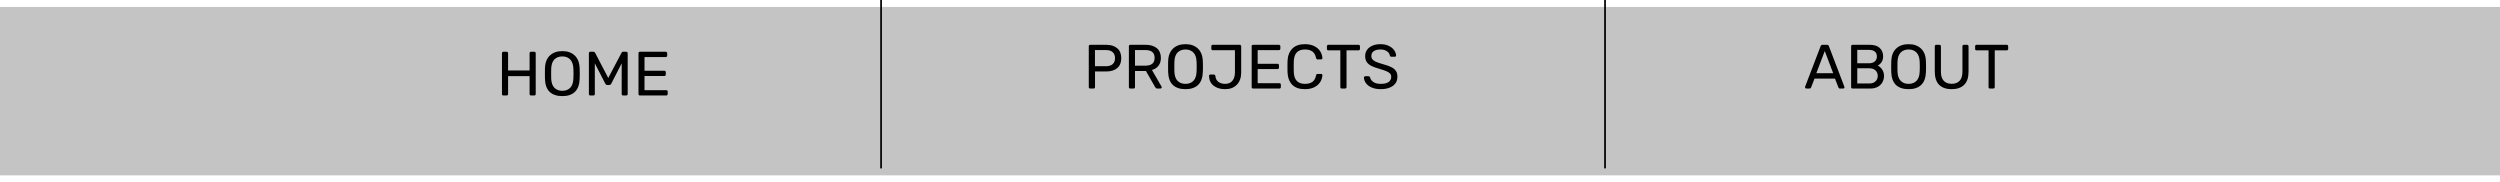 <svg width="1440" height="105" viewBox="0 0 1440 105" fill="none" xmlns="http://www.w3.org/2000/svg">
<g filter="url(#filter0_d)">
<path d="M0 0H1440V97H0V0Z" fill="#C4C4C4"/>
</g>
<g filter="url(#filter1_d)">
<path d="M289.96 51C289.72 51 289.516 50.928 289.348 50.784C289.204 50.616 289.132 50.412 289.132 50.172V26.664C289.132 26.4 289.204 26.196 289.348 26.052C289.516 25.884 289.72 25.8 289.96 25.8H291.796C292.06 25.8 292.264 25.884 292.408 26.052C292.576 26.196 292.66 26.4 292.66 26.664V36.6H305.044V26.664C305.044 26.4 305.116 26.196 305.26 26.052C305.428 25.884 305.632 25.8 305.872 25.8H307.708C307.972 25.8 308.176 25.884 308.32 26.052C308.488 26.196 308.572 26.4 308.572 26.664V50.172C308.572 50.412 308.488 50.616 308.32 50.784C308.152 50.928 307.948 51 307.708 51H305.872C305.632 51 305.428 50.928 305.26 50.784C305.116 50.616 305.044 50.412 305.044 50.172V39.84H292.66V50.172C292.66 50.412 292.576 50.616 292.408 50.784C292.24 50.928 292.036 51 291.796 51H289.96ZM323.903 51.36C320.759 51.36 318.323 50.544 316.595 48.912C314.891 47.256 313.991 44.772 313.895 41.46C313.871 40.74 313.859 39.72 313.859 38.4C313.859 37.08 313.871 36.072 313.895 35.376C313.991 32.136 314.927 29.676 316.703 27.996C318.479 26.292 320.879 25.44 323.903 25.44C326.903 25.44 329.291 26.292 331.067 27.996C332.843 29.676 333.779 32.136 333.875 35.376C333.923 36.768 333.947 37.776 333.947 38.4C333.947 39 333.923 40.02 333.875 41.46C333.779 44.772 332.867 47.256 331.139 48.912C329.435 50.544 327.023 51.36 323.903 51.36ZM323.903 48.3C325.799 48.3 327.311 47.724 328.439 46.572C329.567 45.42 330.179 43.656 330.275 41.28C330.323 39.84 330.347 38.88 330.347 38.4C330.347 37.872 330.323 36.912 330.275 35.52C330.179 33.144 329.555 31.38 328.403 30.228C327.275 29.076 325.775 28.5 323.903 28.5C322.007 28.5 320.483 29.076 319.331 30.228C318.203 31.38 317.591 33.144 317.495 35.52C317.471 36.216 317.459 37.176 317.459 38.4C317.459 39.6 317.471 40.56 317.495 41.28C317.591 43.656 318.203 45.42 319.331 46.572C320.483 47.724 322.007 48.3 323.903 48.3ZM340.023 51C339.783 51 339.579 50.928 339.411 50.784C339.267 50.616 339.195 50.412 339.195 50.172V26.664C339.195 26.4 339.267 26.196 339.411 26.052C339.579 25.884 339.783 25.8 340.023 25.8H341.823C342.207 25.8 342.519 25.992 342.759 26.376L350.355 40.92L358.023 26.376C358.071 26.232 358.167 26.1 358.311 25.98C358.479 25.86 358.683 25.8 358.923 25.8H360.687C360.951 25.8 361.155 25.884 361.299 26.052C361.467 26.196 361.551 26.4 361.551 26.664V50.172C361.551 50.412 361.467 50.616 361.299 50.784C361.131 50.928 360.927 51 360.687 51H358.923C358.683 51 358.479 50.928 358.311 50.784C358.167 50.616 358.095 50.412 358.095 50.172V32.46L352.083 44.196C351.843 44.7 351.459 44.952 350.931 44.952H349.815C349.287 44.952 348.903 44.7 348.663 44.196L342.615 32.46V50.172C342.615 50.412 342.531 50.616 342.363 50.784C342.219 50.928 342.027 51 341.787 51H340.023ZM368.605 51C368.365 51 368.161 50.928 367.993 50.784C367.849 50.616 367.777 50.412 367.777 50.172V26.664C367.777 26.4 367.849 26.196 367.993 26.052C368.161 25.884 368.365 25.8 368.605 25.8H383.473C383.713 25.8 383.905 25.884 384.049 26.052C384.217 26.196 384.301 26.4 384.301 26.664V28.032C384.301 28.272 384.229 28.476 384.085 28.644C383.941 28.788 383.737 28.86 383.473 28.86H371.233V36.744H382.681C382.921 36.744 383.113 36.828 383.257 36.996C383.425 37.14 383.509 37.344 383.509 37.608V38.94C383.509 39.18 383.425 39.384 383.257 39.552C383.113 39.696 382.921 39.768 382.681 39.768H371.233V47.94H383.761C384.025 47.94 384.229 48.012 384.373 48.156C384.517 48.3 384.589 48.504 384.589 48.768V50.172C384.589 50.412 384.505 50.616 384.337 50.784C384.193 50.928 384.001 51 383.761 51H368.605Z" fill="black"/>
</g>
<path d="M627.96 51C627.72 51 627.516 50.928 627.348 50.784C627.204 50.616 627.132 50.412 627.132 50.172V26.664C627.132 26.4 627.204 26.196 627.348 26.052C627.516 25.884 627.72 25.8 627.96 25.8H637.104C639.816 25.8 641.952 26.46 643.512 27.78C645.072 29.1 645.852 31.008 645.852 33.504C645.852 36 645.072 37.908 643.512 39.228C641.976 40.524 639.84 41.172 637.104 41.172H630.732V50.172C630.732 50.412 630.648 50.616 630.48 50.784C630.312 50.928 630.108 51 629.868 51H627.96ZM636.924 38.148C638.676 38.148 639.996 37.752 640.884 36.96C641.796 36.168 642.252 35.016 642.252 33.504C642.252 31.992 641.808 30.84 640.92 30.048C640.032 29.232 638.7 28.824 636.924 28.824H630.696V38.148H636.924ZM651.058 51C650.818 51 650.614 50.928 650.446 50.784C650.302 50.616 650.23 50.412 650.23 50.172V26.664C650.23 26.4 650.302 26.196 650.446 26.052C650.614 25.884 650.818 25.8 651.058 25.8H659.842C662.602 25.8 664.762 26.448 666.322 27.744C667.882 29.04 668.662 30.912 668.662 33.36C668.662 35.184 668.206 36.684 667.294 37.86C666.406 39.036 665.146 39.852 663.514 40.308L669.058 49.884C669.13 50.028 669.166 50.16 669.166 50.28C669.166 50.472 669.082 50.64 668.914 50.784C668.77 50.928 668.602 51 668.41 51H666.682C666.322 51 666.034 50.916 665.818 50.748C665.626 50.58 665.446 50.34 665.278 50.028L660.058 40.884H653.758V50.172C653.758 50.412 653.674 50.616 653.506 50.784C653.338 50.928 653.134 51 652.894 51H651.058ZM659.698 37.824C663.274 37.824 665.062 36.324 665.062 33.324C665.062 30.324 663.274 28.824 659.698 28.824H653.758V37.824H659.698ZM682.856 51.36C679.712 51.36 677.276 50.544 675.548 48.912C673.844 47.256 672.944 44.772 672.848 41.46C672.824 40.74 672.812 39.72 672.812 38.4C672.812 37.08 672.824 36.072 672.848 35.376C672.944 32.136 673.88 29.676 675.656 27.996C677.432 26.292 679.832 25.44 682.856 25.44C685.856 25.44 688.244 26.292 690.02 27.996C691.796 29.676 692.732 32.136 692.828 35.376C692.876 36.768 692.9 37.776 692.9 38.4C692.9 39 692.876 40.02 692.828 41.46C692.732 44.772 691.82 47.256 690.092 48.912C688.388 50.544 685.976 51.36 682.856 51.36ZM682.856 48.3C684.752 48.3 686.264 47.724 687.392 46.572C688.52 45.42 689.132 43.656 689.228 41.28C689.276 39.84 689.3 38.88 689.3 38.4C689.3 37.872 689.276 36.912 689.228 35.52C689.132 33.144 688.508 31.38 687.356 30.228C686.228 29.076 684.728 28.5 682.856 28.5C680.96 28.5 679.436 29.076 678.284 30.228C677.156 31.38 676.544 33.144 676.448 35.52C676.424 36.216 676.412 37.176 676.412 38.4C676.412 39.6 676.424 40.56 676.448 41.28C676.544 43.656 677.156 45.42 678.284 46.572C679.436 47.724 680.96 48.3 682.856 48.3ZM705.636 51.36C703.02 51.36 700.848 50.712 699.12 49.416C697.392 48.12 696.48 46.224 696.384 43.728C696.384 43.512 696.456 43.332 696.6 43.188C696.744 43.02 696.936 42.936 697.176 42.936H699.12C699.624 42.936 699.936 43.212 700.056 43.764C700.2 45.3 700.788 46.44 701.82 47.184C702.852 47.928 704.148 48.3 705.708 48.3C707.508 48.3 708.888 47.712 709.848 46.536C710.832 45.336 711.324 43.728 711.324 41.712V28.932H698.544C698.304 28.932 698.1 28.86 697.932 28.716C697.788 28.548 697.716 28.344 697.716 28.104V26.628C697.716 26.388 697.788 26.196 697.932 26.052C698.1 25.884 698.304 25.8 698.544 25.8H714.06C714.324 25.8 714.528 25.884 714.672 26.052C714.84 26.196 714.924 26.4 714.924 26.664V41.784C714.924 44.712 714.096 47.04 712.44 48.768C710.808 50.496 708.54 51.36 705.636 51.36ZM721.792 51C721.552 51 721.348 50.928 721.18 50.784C721.036 50.616 720.964 50.412 720.964 50.172V26.664C720.964 26.4 721.036 26.196 721.18 26.052C721.348 25.884 721.552 25.8 721.792 25.8H736.66C736.9 25.8 737.092 25.884 737.236 26.052C737.404 26.196 737.488 26.4 737.488 26.664V28.032C737.488 28.272 737.416 28.476 737.272 28.644C737.128 28.788 736.924 28.86 736.66 28.86H724.42V36.744H735.868C736.108 36.744 736.3 36.828 736.444 36.996C736.612 37.14 736.696 37.344 736.696 37.608V38.94C736.696 39.18 736.612 39.384 736.444 39.552C736.3 39.696 736.108 39.768 735.868 39.768H724.42V47.94H736.948C737.212 47.94 737.416 48.012 737.56 48.156C737.704 48.3 737.776 48.504 737.776 48.768V50.172C737.776 50.412 737.692 50.616 737.524 50.784C737.38 50.928 737.188 51 736.948 51H721.792ZM751.622 51.36C748.406 51.36 745.958 50.496 744.278 48.768C742.622 47.04 741.734 44.652 741.614 41.604C741.59 40.956 741.578 39.9 741.578 38.436C741.578 36.948 741.59 35.868 741.614 35.196C741.734 32.172 742.634 29.796 744.314 28.068C745.994 26.316 748.43 25.44 751.622 25.44C753.758 25.44 755.57 25.824 757.058 26.592C758.546 27.336 759.674 28.32 760.442 29.544C761.21 30.768 761.63 32.076 761.702 33.468V33.54C761.702 33.732 761.618 33.9 761.45 34.044C761.306 34.164 761.138 34.224 760.946 34.224H758.966C758.486 34.224 758.186 33.948 758.066 33.396C757.658 31.596 756.926 30.336 755.87 29.616C754.814 28.872 753.398 28.5 751.622 28.5C747.494 28.5 745.358 30.792 745.214 35.376C745.19 36.024 745.178 37.02 745.178 38.364C745.178 39.708 745.19 40.728 745.214 41.424C745.358 46.008 747.494 48.3 751.622 48.3C753.398 48.3 754.814 47.94 755.87 47.22C756.95 46.476 757.682 45.204 758.066 43.404C758.138 43.092 758.246 42.876 758.39 42.756C758.534 42.636 758.726 42.576 758.966 42.576H760.946C761.162 42.576 761.342 42.648 761.486 42.792C761.654 42.912 761.726 43.08 761.702 43.296C761.63 44.712 761.21 46.032 760.442 47.256C759.674 48.48 758.546 49.476 757.058 50.244C755.57 50.988 753.758 51.36 751.622 51.36ZM772.863 51C772.623 51 772.419 50.928 772.251 50.784C772.107 50.616 772.035 50.412 772.035 50.172V29.004H765.123C764.883 29.004 764.679 28.932 764.511 28.788C764.367 28.62 764.295 28.416 764.295 28.176V26.664C764.295 26.424 764.367 26.22 764.511 26.052C764.679 25.884 764.883 25.8 765.123 25.8H782.475C782.739 25.8 782.943 25.884 783.087 26.052C783.255 26.196 783.339 26.4 783.339 26.664V28.176C783.339 28.416 783.255 28.62 783.087 28.788C782.919 28.932 782.715 29.004 782.475 29.004H775.599V50.172C775.599 50.412 775.515 50.616 775.347 50.784C775.179 50.928 774.975 51 774.735 51H772.863ZM795.334 51.36C793.342 51.36 791.614 51.048 790.15 50.424C788.71 49.8 787.606 48.984 786.838 47.976C786.07 46.944 785.662 45.84 785.614 44.664C785.614 44.472 785.686 44.304 785.83 44.16C785.998 43.992 786.19 43.908 786.406 43.908H788.242C788.698 43.908 789.01 44.148 789.178 44.628C789.394 45.636 790.006 46.5 791.014 47.22C792.046 47.94 793.486 48.3 795.334 48.3C797.326 48.3 798.826 47.952 799.834 47.256C800.842 46.536 801.346 45.54 801.346 44.268C801.346 43.452 801.094 42.792 800.59 42.288C800.11 41.784 799.39 41.34 798.43 40.956C797.47 40.572 796.03 40.092 794.11 39.516C792.238 38.988 790.75 38.424 789.646 37.824C788.542 37.224 787.714 36.48 787.162 35.592C786.61 34.704 786.334 33.588 786.334 32.244C786.334 30.948 786.682 29.784 787.378 28.752C788.098 27.72 789.118 26.916 790.438 26.34C791.758 25.74 793.33 25.44 795.154 25.44C797.026 25.44 798.634 25.776 799.978 26.448C801.322 27.096 802.342 27.924 803.038 28.932C803.734 29.94 804.106 30.948 804.154 31.956C804.154 32.148 804.082 32.316 803.938 32.46C803.818 32.604 803.638 32.676 803.398 32.676H801.49C800.986 32.676 800.674 32.448 800.554 31.992C800.41 30.984 799.846 30.156 798.862 29.508C797.878 28.836 796.642 28.5 795.154 28.5C793.522 28.5 792.238 28.812 791.302 29.436C790.366 30.06 789.898 30.984 789.898 32.208C789.898 33.024 790.114 33.696 790.546 34.224C791.002 34.752 791.686 35.22 792.598 35.628C793.51 36.012 794.842 36.456 796.594 36.96C798.634 37.512 800.242 38.088 801.418 38.688C802.594 39.264 803.47 39.996 804.046 40.884C804.622 41.748 804.91 42.852 804.91 44.196C804.91 46.428 804.046 48.18 802.318 49.452C800.59 50.724 798.262 51.36 795.334 51.36Z" fill="black"/>
<path d="M1040.44 51C1040.25 51 1040.08 50.928 1039.94 50.784C1039.79 50.64 1039.72 50.472 1039.72 50.28C1039.72 50.088 1039.73 49.956 1039.76 49.884L1048.68 26.592C1048.88 26.064 1049.26 25.8 1049.84 25.8H1052.28C1052.86 25.8 1053.24 26.064 1053.44 26.592L1062.33 49.884L1062.4 50.28C1062.4 50.472 1062.33 50.64 1062.18 50.784C1062.04 50.928 1061.87 51 1061.68 51H1059.84C1059.58 51 1059.38 50.94 1059.23 50.82C1059.09 50.676 1058.99 50.532 1058.94 50.388L1056.96 45.276H1045.16L1043.18 50.388C1043.13 50.532 1043.02 50.676 1042.85 50.82C1042.71 50.94 1042.52 51 1042.28 51H1040.44ZM1055.92 42.18L1051.06 29.4L1046.2 42.18H1055.92ZM1067.08 51C1066.84 51 1066.63 50.928 1066.47 50.784C1066.32 50.616 1066.25 50.412 1066.25 50.172V26.664C1066.25 26.4 1066.32 26.196 1066.47 26.052C1066.63 25.884 1066.84 25.8 1067.08 25.8H1076.94C1079.51 25.8 1081.44 26.412 1082.74 27.636C1084.03 28.86 1084.68 30.468 1084.68 32.46C1084.68 33.804 1084.37 34.92 1083.75 35.808C1083.15 36.696 1082.43 37.344 1081.59 37.752C1082.59 38.256 1083.45 39.036 1084.14 40.092C1084.84 41.148 1085.19 42.36 1085.19 43.728C1085.19 45.072 1084.87 46.296 1084.25 47.4C1083.65 48.504 1082.75 49.38 1081.55 50.028C1080.35 50.676 1078.91 51 1077.23 51H1067.08ZM1076.4 36.456C1077.91 36.456 1079.07 36.108 1079.86 35.412C1080.67 34.716 1081.08 33.744 1081.08 32.496C1081.08 31.272 1080.69 30.336 1079.89 29.688C1079.1 29.04 1077.94 28.716 1076.4 28.716H1069.78V36.456H1076.4ZM1076.76 48.084C1078.27 48.084 1079.45 47.676 1080.29 46.86C1081.15 46.044 1081.59 45 1081.59 43.728C1081.59 42.408 1081.15 41.352 1080.29 40.56C1079.45 39.744 1078.27 39.336 1076.76 39.336H1069.78V48.084H1076.76ZM1099.37 51.36C1096.22 51.36 1093.79 50.544 1092.06 48.912C1090.36 47.256 1089.46 44.772 1089.36 41.46C1089.34 40.74 1089.32 39.72 1089.32 38.4C1089.32 37.08 1089.34 36.072 1089.36 35.376C1089.46 32.136 1090.39 29.676 1092.17 27.996C1093.94 26.292 1096.34 25.44 1099.37 25.44C1102.37 25.44 1104.76 26.292 1106.53 27.996C1108.31 29.676 1109.24 32.136 1109.34 35.376C1109.39 36.768 1109.41 37.776 1109.41 38.4C1109.41 39 1109.39 40.02 1109.34 41.46C1109.24 44.772 1108.33 47.256 1106.6 48.912C1104.9 50.544 1102.49 51.36 1099.37 51.36ZM1099.37 48.3C1101.26 48.3 1102.78 47.724 1103.9 46.572C1105.03 45.42 1105.64 43.656 1105.74 41.28C1105.79 39.84 1105.81 38.88 1105.81 38.4C1105.81 37.872 1105.79 36.912 1105.74 35.52C1105.64 33.144 1105.02 31.38 1103.87 30.228C1102.74 29.076 1101.24 28.5 1099.37 28.5C1097.47 28.5 1095.95 29.076 1094.8 30.228C1093.67 31.38 1093.06 33.144 1092.96 35.52C1092.94 36.216 1092.92 37.176 1092.92 38.4C1092.92 39.6 1092.94 40.56 1092.96 41.28C1093.06 43.656 1093.67 45.42 1094.8 46.572C1095.95 47.724 1097.47 48.3 1099.37 48.3ZM1124.16 51.36C1121.07 51.36 1118.67 50.532 1116.96 48.876C1115.28 47.196 1114.44 44.664 1114.44 41.28V26.664C1114.44 26.4 1114.52 26.196 1114.66 26.052C1114.83 25.884 1115.03 25.8 1115.27 25.8H1117.11C1117.37 25.8 1117.58 25.884 1117.72 26.052C1117.89 26.196 1117.97 26.4 1117.97 26.664V41.352C1117.97 43.656 1118.51 45.384 1119.59 46.536C1120.67 47.688 1122.2 48.264 1124.16 48.264C1126.13 48.264 1127.66 47.688 1128.74 46.536C1129.82 45.384 1130.36 43.656 1130.36 41.352V26.664C1130.36 26.4 1130.43 26.196 1130.57 26.052C1130.74 25.884 1130.94 25.8 1131.18 25.8H1133.06C1133.3 25.8 1133.49 25.884 1133.63 26.052C1133.8 26.22 1133.88 26.424 1133.88 26.664V41.28C1133.88 44.664 1133.03 47.196 1131.33 48.876C1129.65 50.532 1127.26 51.36 1124.16 51.36ZM1146.24 51C1146 51 1145.79 50.928 1145.63 50.784C1145.48 50.616 1145.41 50.412 1145.41 50.172V29.004H1138.5C1138.26 29.004 1138.05 28.932 1137.89 28.788C1137.74 28.62 1137.67 28.416 1137.67 28.176V26.664C1137.67 26.424 1137.74 26.22 1137.89 26.052C1138.05 25.884 1138.26 25.8 1138.5 25.8H1155.85C1156.11 25.8 1156.32 25.884 1156.46 26.052C1156.63 26.196 1156.71 26.4 1156.71 26.664V28.176C1156.71 28.416 1156.63 28.62 1156.46 28.788C1156.29 28.932 1156.09 29.004 1155.85 29.004H1148.97V50.172C1148.97 50.412 1148.89 50.616 1148.72 50.784C1148.55 50.928 1148.35 51 1148.11 51H1146.24Z" fill="black"/>
<line x1="507.5" x2="507.5" y2="97" stroke="black"/>
<line x1="924.5" x2="924.5" y2="97" stroke="black"/>
<defs>
<filter id="filter0_d" x="-4" y="0" width="1448" height="105" filterUnits="userSpaceOnUse" color-interpolation-filters="sRGB">
<feFlood flood-opacity="0" result="BackgroundImageFix"/>
<feColorMatrix in="SourceAlpha" type="matrix" values="0 0 0 0 0 0 0 0 0 0 0 0 0 0 0 0 0 0 127 0"/>
<feOffset dy="4"/>
<feGaussianBlur stdDeviation="2"/>
<feColorMatrix type="matrix" values="0 0 0 0 0 0 0 0 0 0 0 0 0 0 0 0 0 0 0.25 0"/>
<feBlend mode="normal" in2="BackgroundImageFix" result="effect1_dropShadow"/>
<feBlend mode="normal" in="SourceGraphic" in2="effect1_dropShadow" result="shape"/>
</filter>
<filter id="filter1_d" x="285.132" y="25.44" width="103.457" height="33.92" filterUnits="userSpaceOnUse" color-interpolation-filters="sRGB">
<feFlood flood-opacity="0" result="BackgroundImageFix"/>
<feColorMatrix in="SourceAlpha" type="matrix" values="0 0 0 0 0 0 0 0 0 0 0 0 0 0 0 0 0 0 127 0"/>
<feOffset dy="4"/>
<feGaussianBlur stdDeviation="2"/>
<feColorMatrix type="matrix" values="0 0 0 0 0 0 0 0 0 0 0 0 0 0 0 0 0 0 0.25 0"/>
<feBlend mode="normal" in2="BackgroundImageFix" result="effect1_dropShadow"/>
<feBlend mode="normal" in="SourceGraphic" in2="effect1_dropShadow" result="shape"/>
</filter>
</defs>
</svg>
